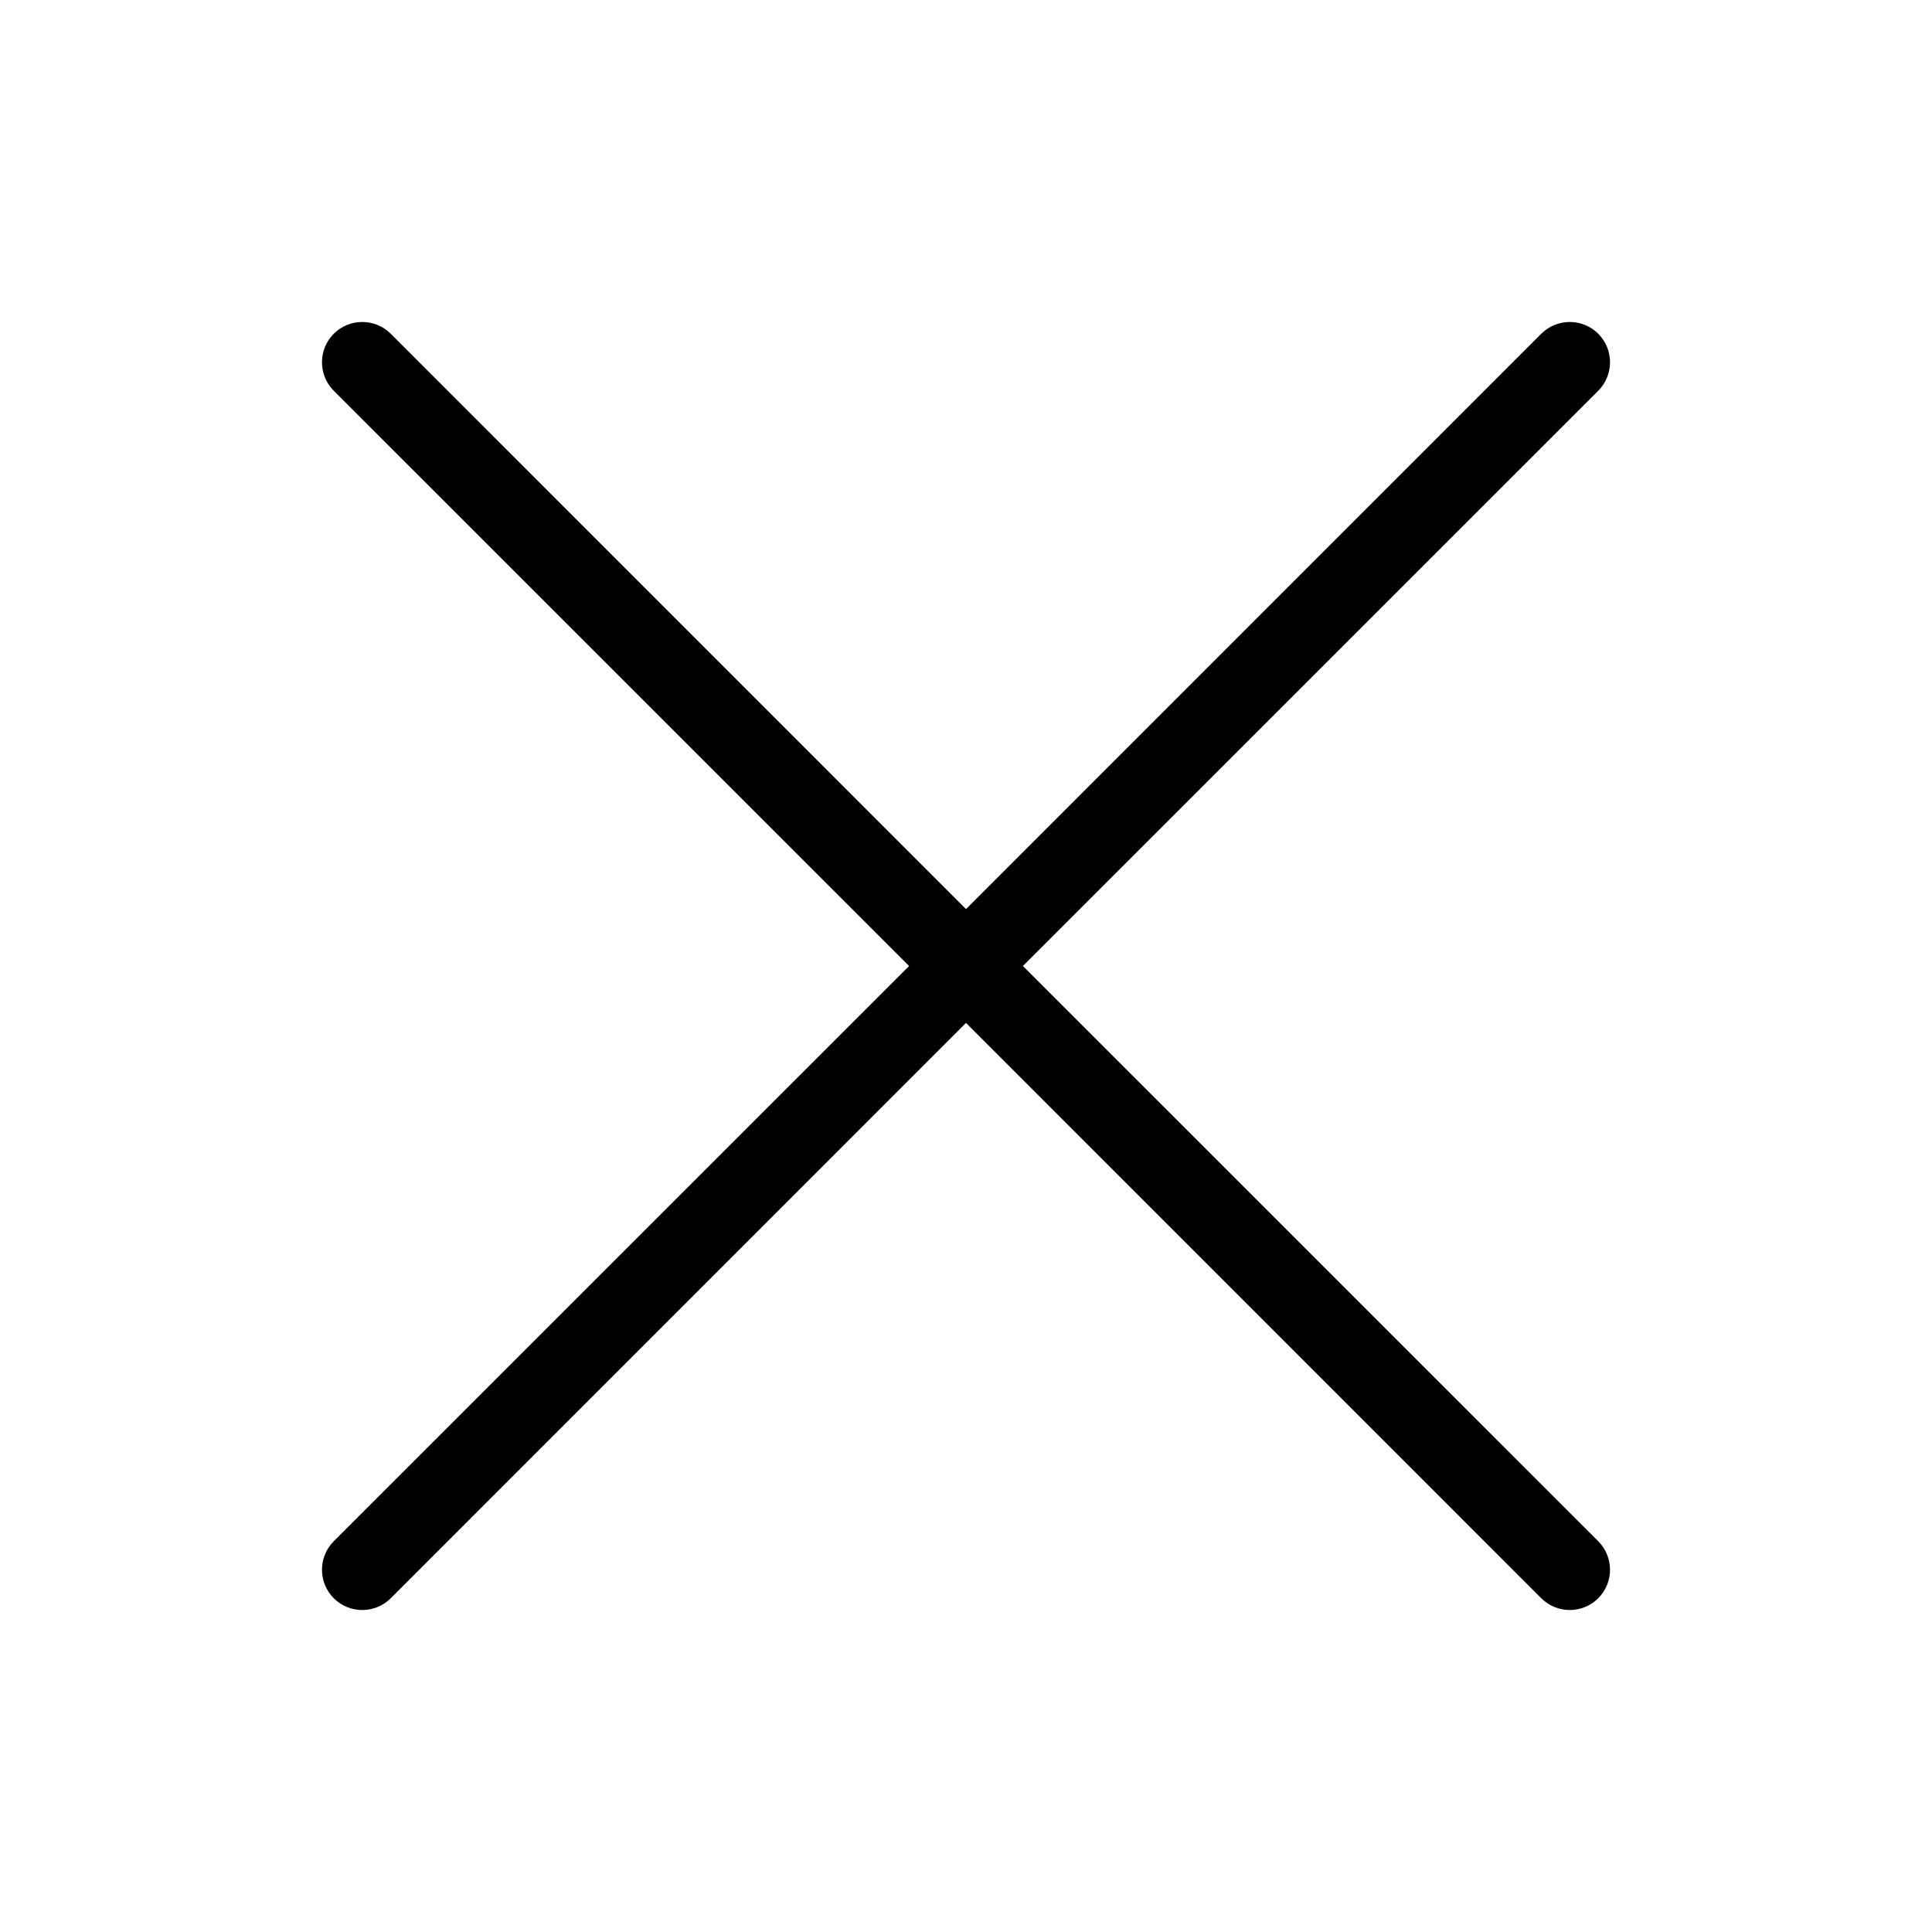 <svg class="MuiSvgIcon-root close-icon" focusable="false" viewBox="0 0 24 24" aria-hidden="true" role="button">
    <path d="M12.707,12 L19.854,19.146 C20.049,19.342
    20.049,19.658 19.854,19.854 C19.658,20.049
    19.342,20.049 19.146,19.854 L12,12.707 L4.854,
    19.854 C4.658,20.049 4.342,20.049 4.146,
    19.854 C3.951,19.658 3.951,19.342 4.146,
    19.146 L11.293,12 L4.146,4.854 C3.951,4.658
    3.951,4.342 4.146,4.146 C4.342,3.951
    4.658,3.951 4.854,4.146 L12,11.293
    L19.146,4.146 C19.342,3.951 19.658,3.951
    19.854,4.146 C20.049,4.342 20.049,4.658
     19.854,4.854 L12.707,12 Z"/>
</svg>
